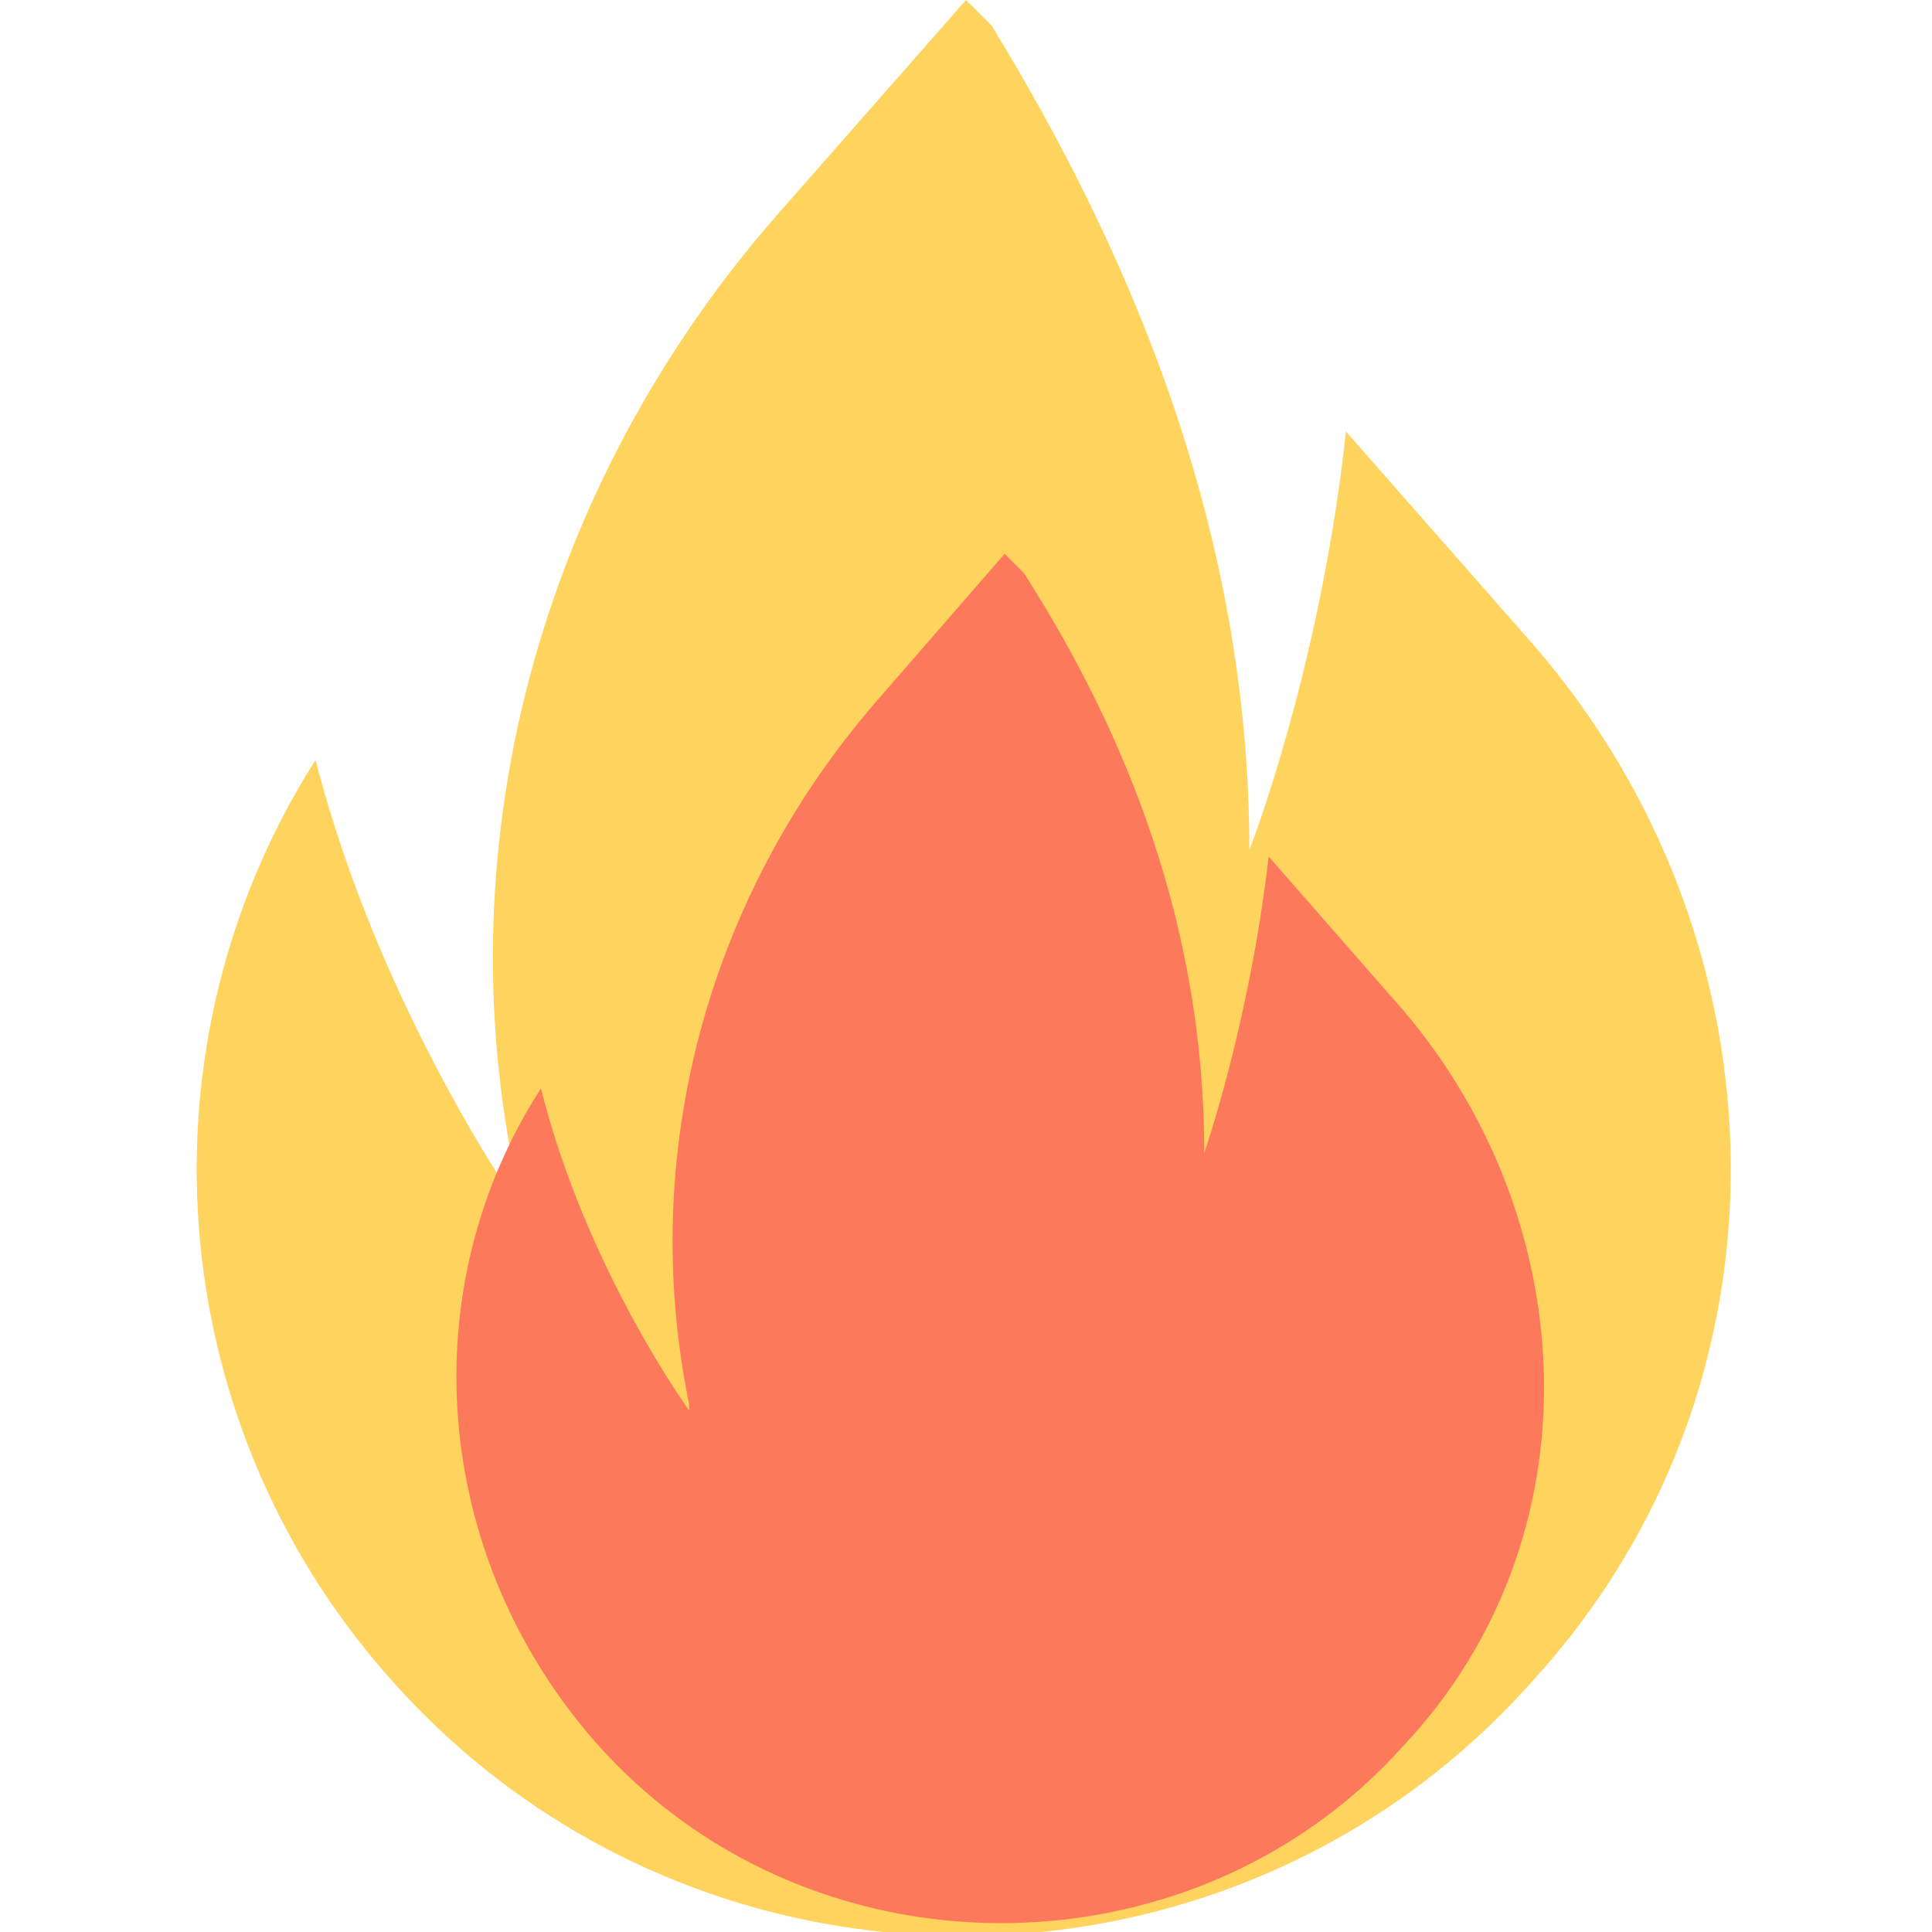 <?xml version="1.0" encoding="utf-8"?>
<!-- Generator: Adobe Illustrator 18.0.0, SVG Export Plug-In . SVG Version: 6.00 Build 0)  -->
<!DOCTYPE svg PUBLIC "-//W3C//DTD SVG 1.0//EN" "http://www.w3.org/TR/2001/REC-SVG-20010904/DTD/svg10.dtd">
<svg version="1.0" id="Layer_1" xmlns="http://www.w3.org/2000/svg" xmlns:xlink="http://www.w3.org/1999/xlink" x="0px" y="0px"
	 width="30px" height="30px" viewBox="0 0 30 30" enable-background="new 0 0 30 30" xml:space="preserve">
<g>
	<path fill="#FFD45E" d="M23.8,10l-2.9-3.3c-0.4,3.7-1.5,6.5-1.5,6.5c0-4.9-1.8-9.2-4-12.8L15,0l-2.9,3.3c-3.7,4.2-5.3,9.9-4,15.4
		c0,0,0,0.1,0,0.1c0,0-2.2-3.1-3.2-7c-2.8,4.4-2.4,10.2,1.1,14.2c4.7,5.4,13.1,5.4,17.8,0.1C28,21.5,27.8,14.6,23.8,10z"/>
	<path fill="#FC7A5B" d="M21.8,15.7l-2.1-2.4c-0.3,2.6-1,4.6-1,4.6c0-3.5-1.2-6.5-2.8-9l-0.3-0.3l-2,2.3c-2.6,3-3.7,7-2.9,10.9
		c0,0,0,0.1,0,0.1c0,0-1.6-2.2-2.3-5c-2,3.1-1.7,7.2,0.8,10.1c3.3,3.8,9.3,3.8,12.6,0.1C24.8,23.9,24.6,19,21.8,15.7z"/>
</g>
</svg>
